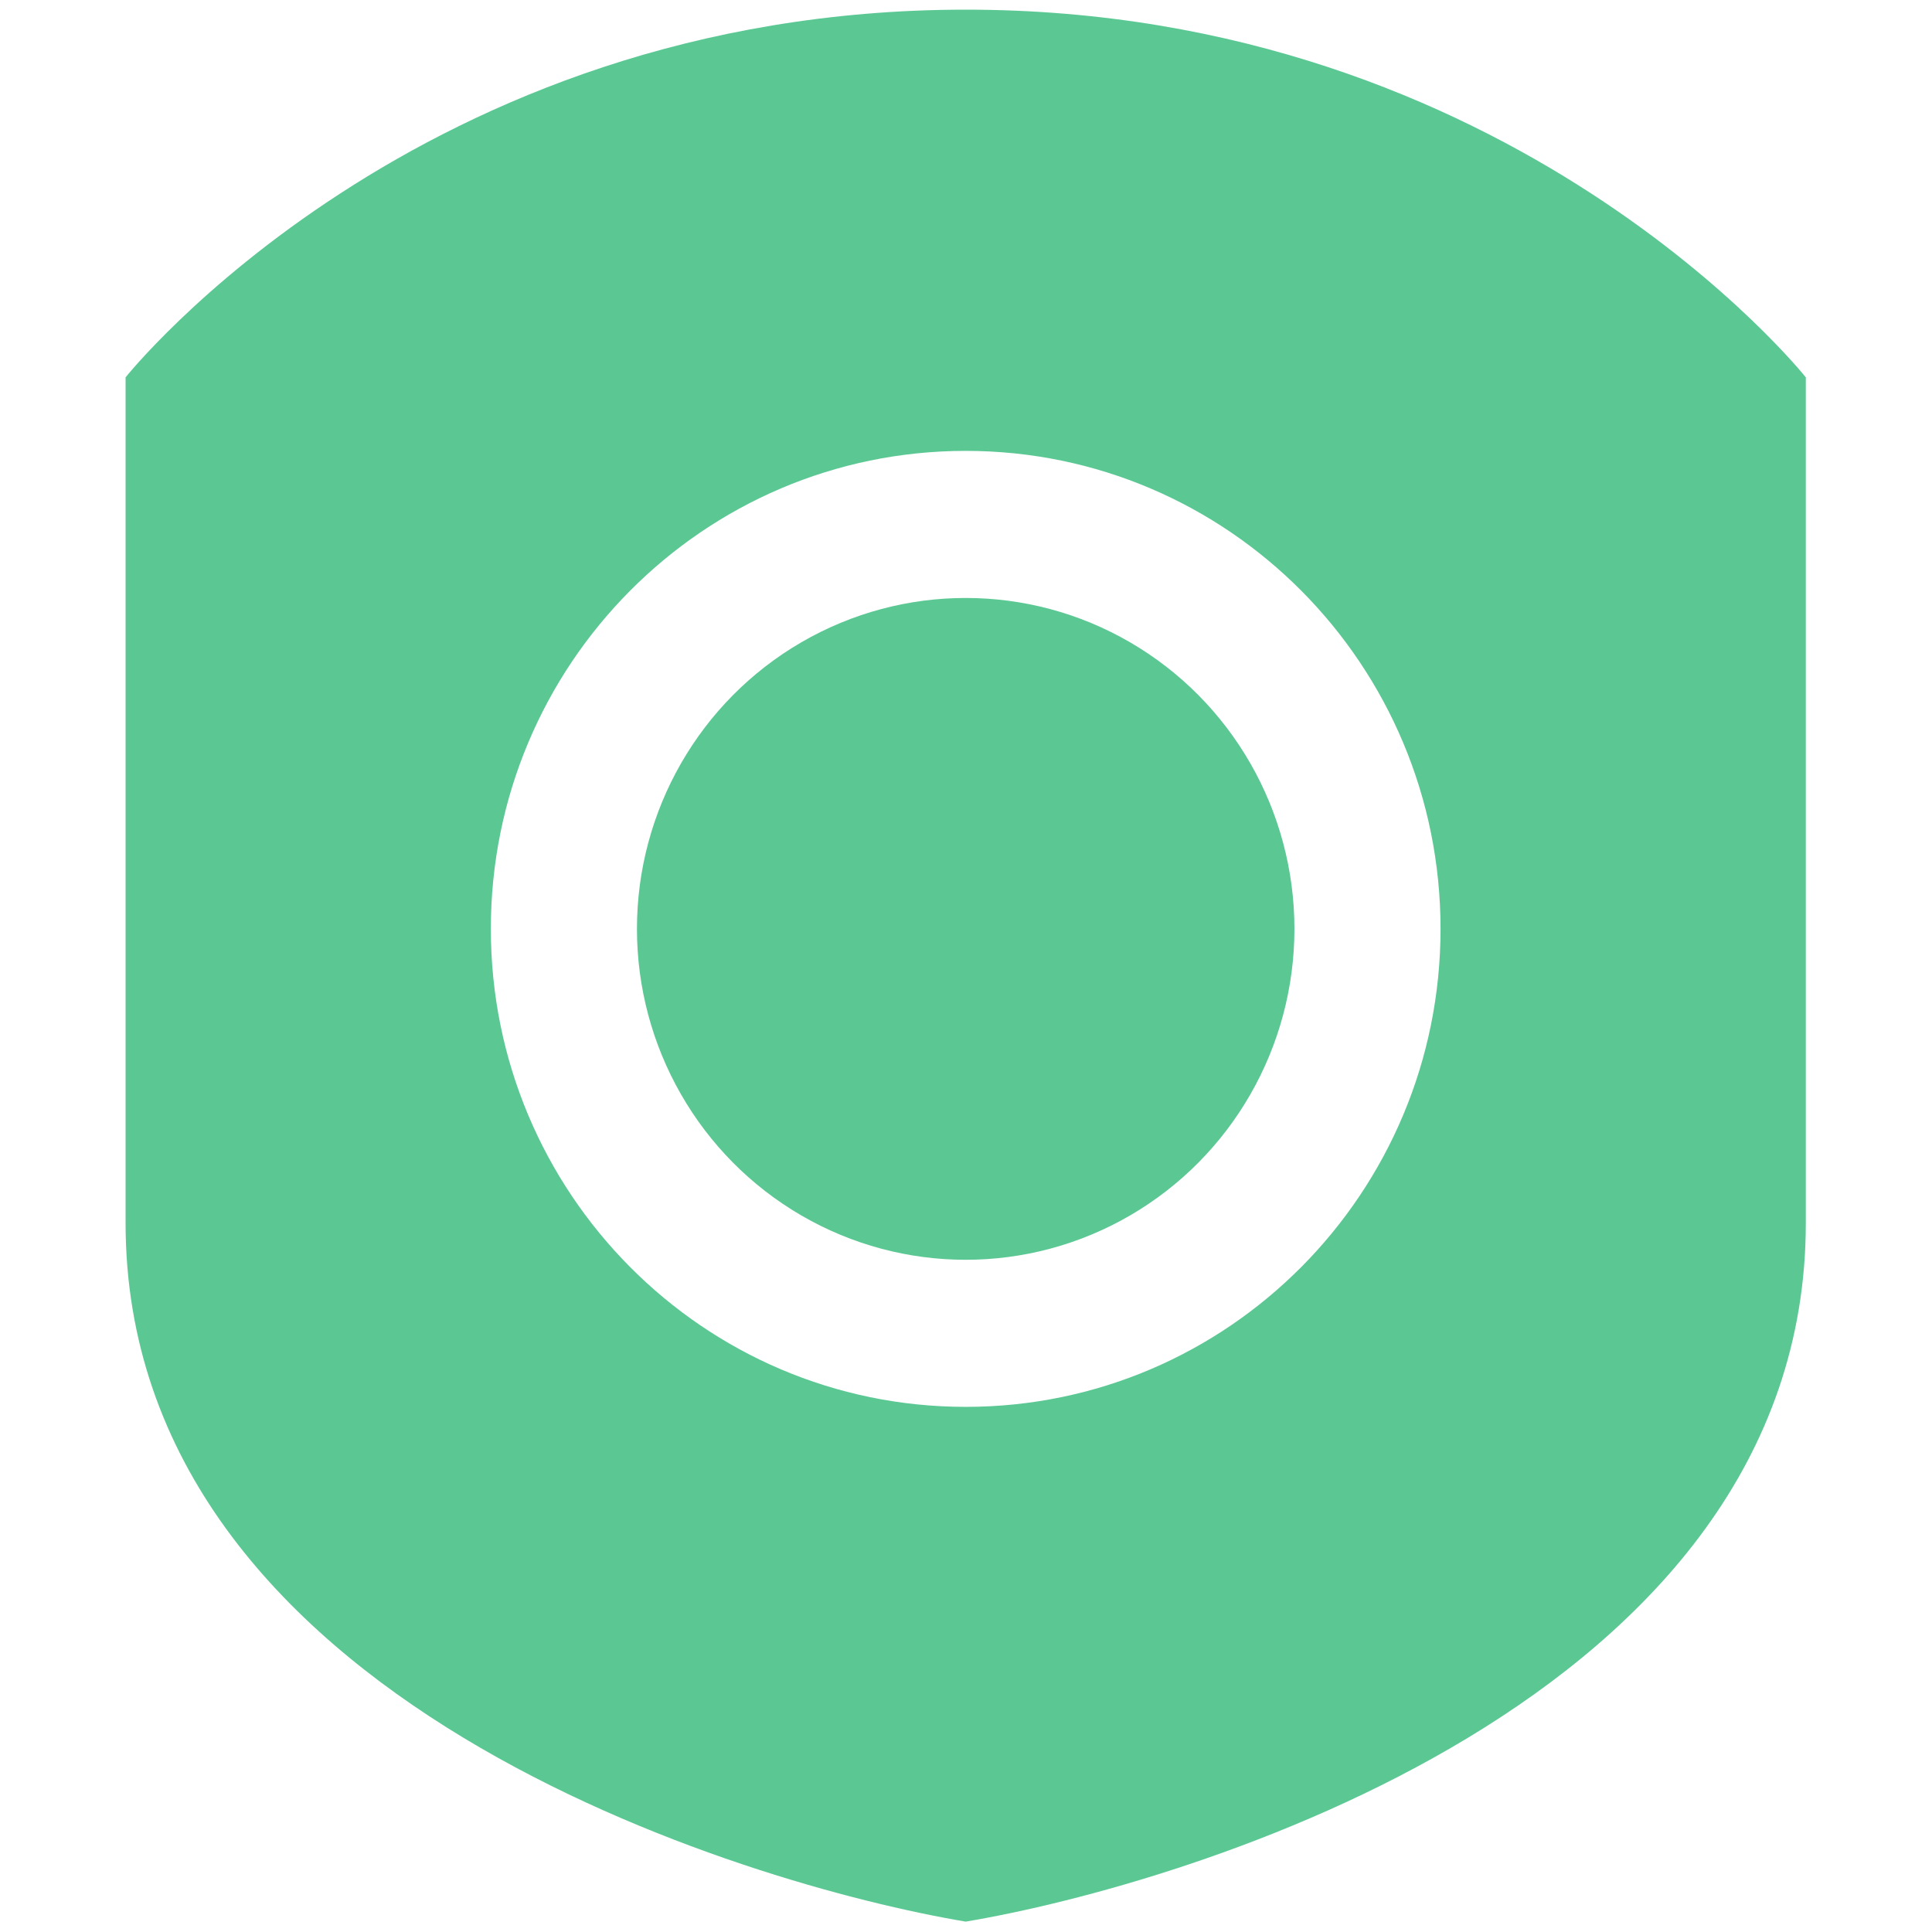 <?xml version="1.0" encoding="UTF-8"?>
<svg width="200px" height="200px" viewBox="0 0 200 200" version="1.1" xmlns="http://www.w3.org/2000/svg" xmlns:xlink="http://www.w3.org/1999/xlink">
    <!-- Generator: Sketch 48.2 (47327) - http://www.bohemiancoding.com/sketch -->
    <title>Artboard</title>
    <desc>Created with Sketch.</desc>
    <defs></defs>
    <g id="kryptonite_by_kryptco" stroke="none" stroke-width="1" fill="none" fill-rule="evenodd">
        <g id="Artboard" fill="#5BC894">
            <g id="Group-2" transform="translate(13, 1)">
                <g id="shield">
                    <g id="Icon">
                        <g id="Logo-corrections">
                            <g id="Kryptonite_Icon_WhiteOnGreen">
                                <g id="Group">
                                    <path d="M86.968,0 C143.687,0 173.937,38.063 173.937,38.063 L173.937,125.607 C173.937,175.088 109.656,194.12 86.968,197.926 L86.968,0 L86.968,0 Z M86.968,45.675 C114.116,45.675 136.124,67.829 136.124,95.157 C136.124,122.485 114.116,144.638 86.968,144.638 L86.968,197.926 C64.281,194.12 -1.40442569e-14,175.088 0,125.607 C1.40442569e-14,76.125 0,76.125 0,38.063 C-1.40442569e-14,38.063 30.25,0 86.968,0 L86.968,45.675 Z M86.968,45.675 C59.82,45.675 37.812,67.829 37.812,95.157 C37.812,122.485 59.82,144.638 86.968,144.638 L86.968,45.675 Z" id="Combined-Shape"></path>
                                    <ellipse id="Oval-Copy-2" cx="86.968" cy="95.157" rx="34.031" ry="34.256"></ellipse>
                                </g>
                            </g>
                        </g>
                    </g>
                </g>
            </g>
        </g>
    </g>
</svg>